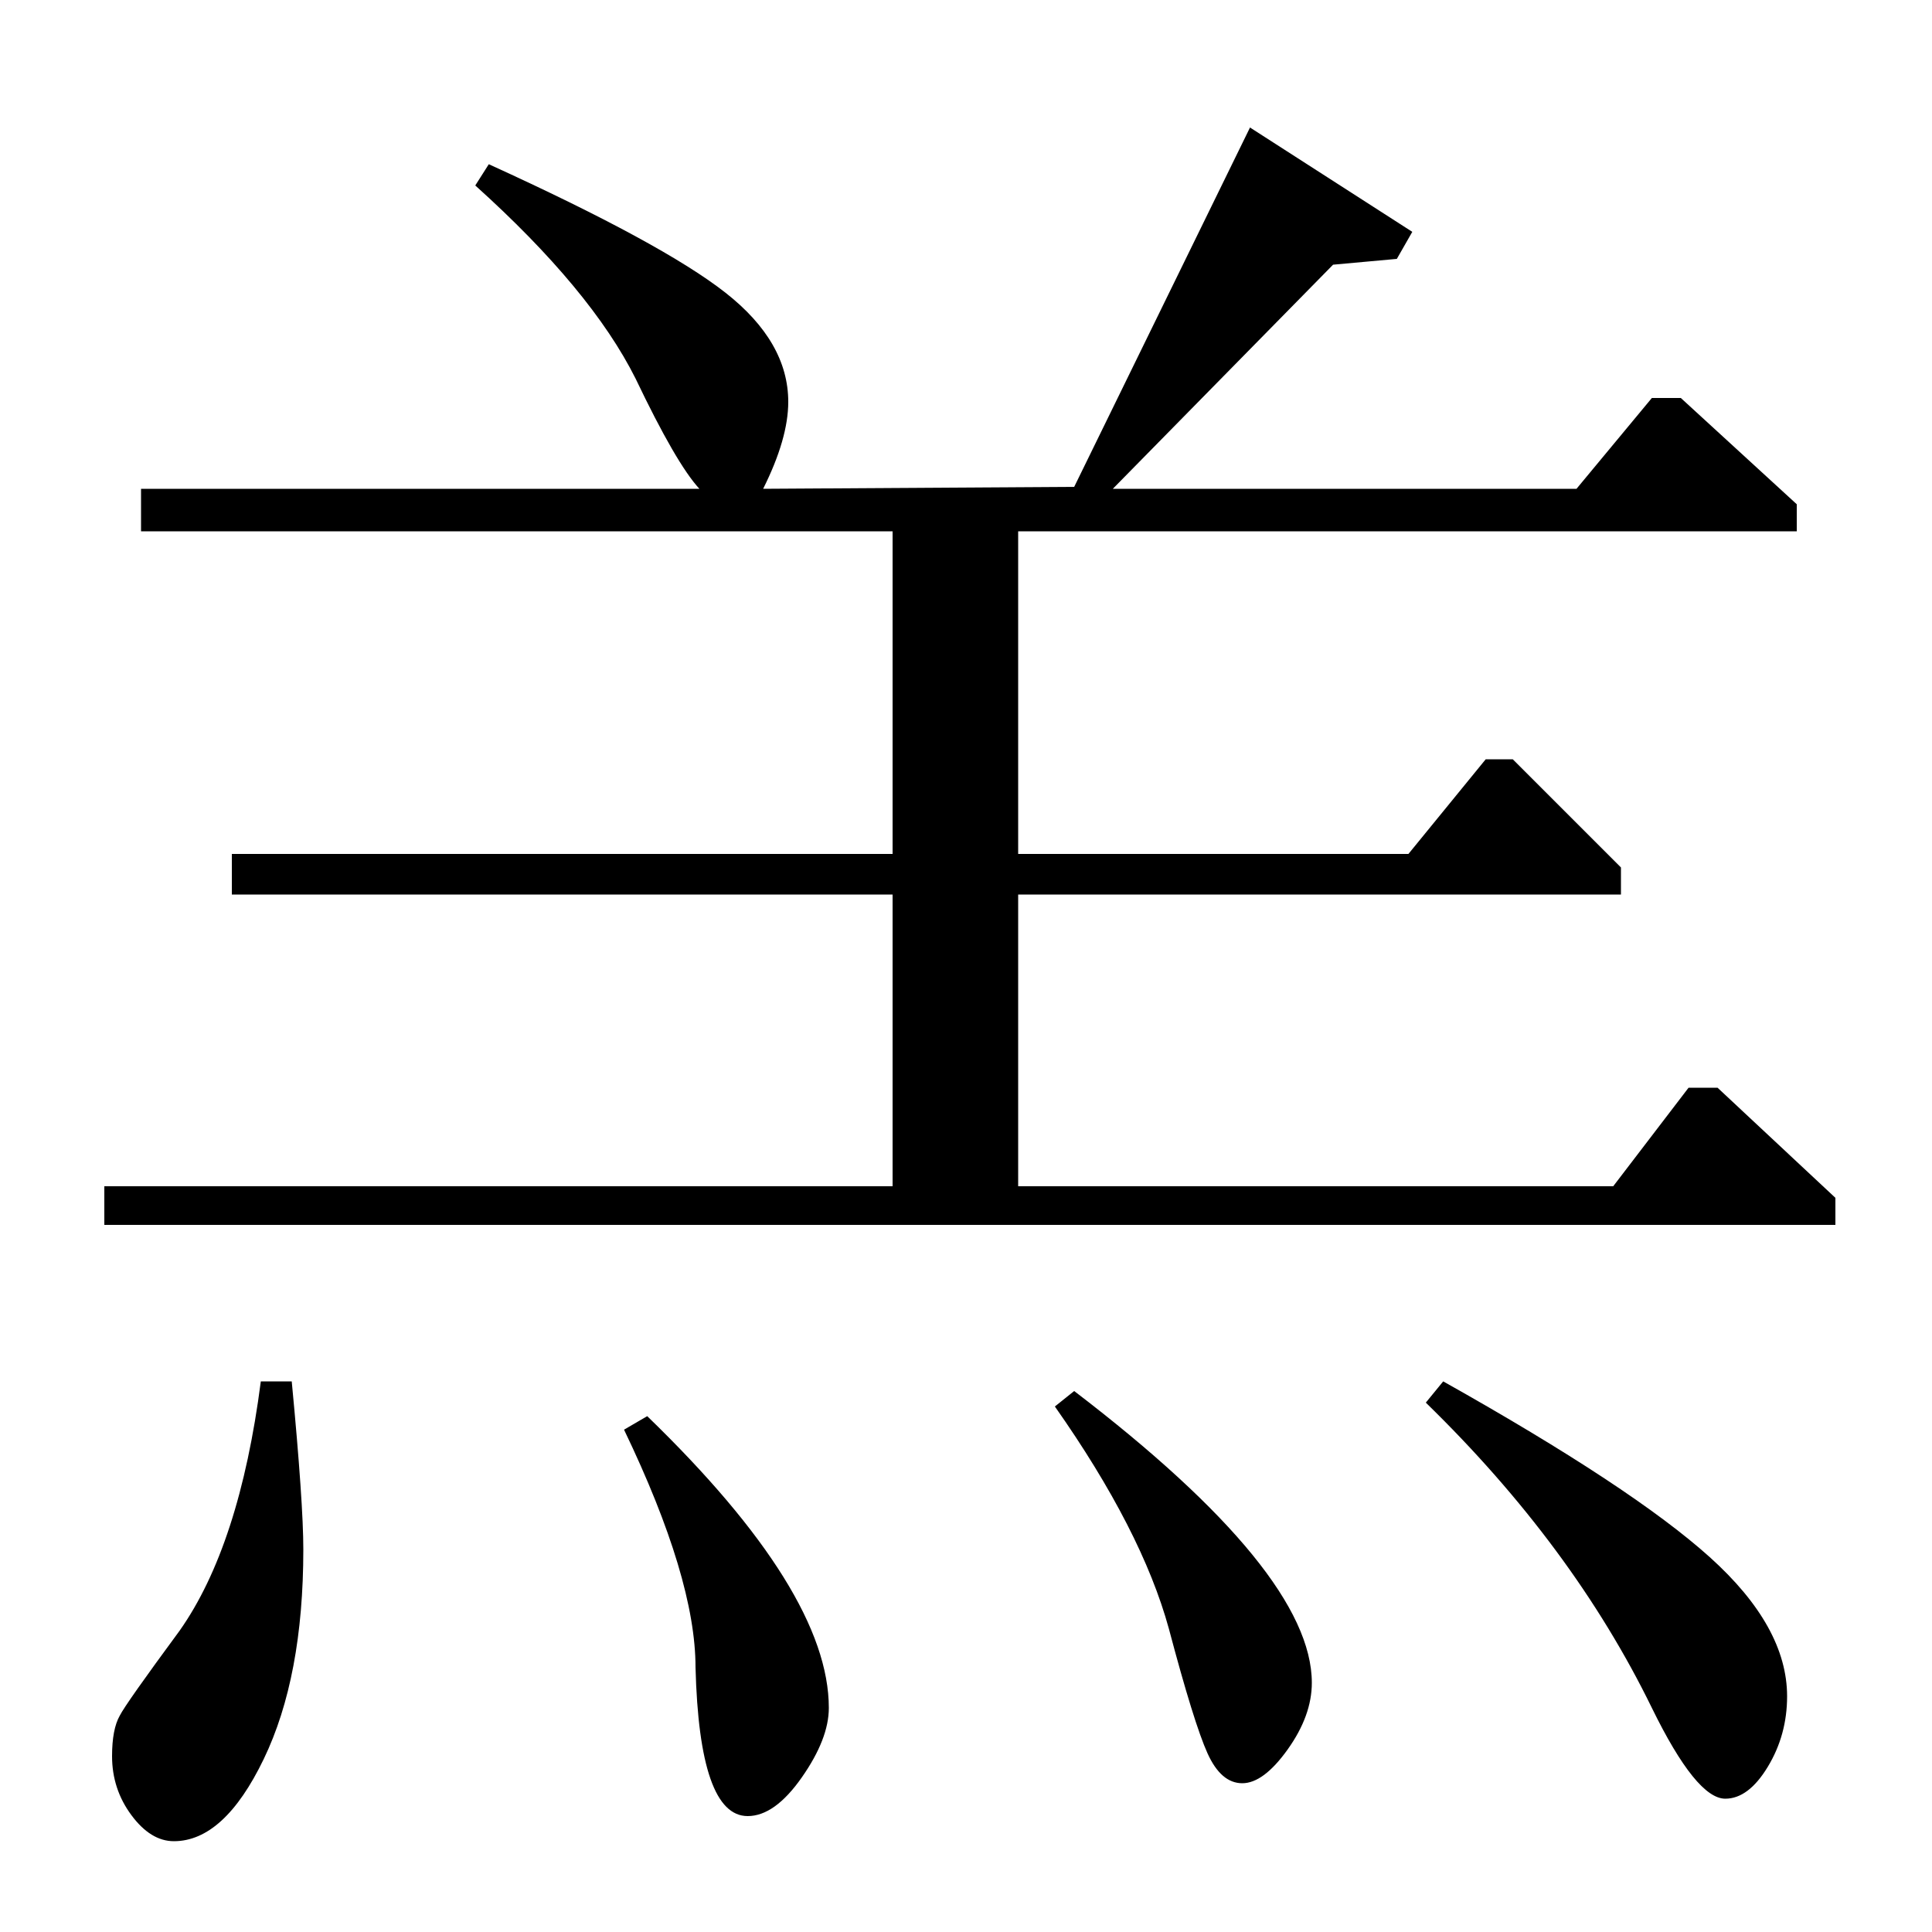 <?xml version="1.0" standalone="no"?>
<!DOCTYPE svg PUBLIC "-//W3C//DTD SVG 1.1//EN" "http://www.w3.org/Graphics/SVG/1.1/DTD/svg11.dtd" >
<svg xmlns="http://www.w3.org/2000/svg" xmlns:xlink="http://www.w3.org/1999/xlink" version="1.1" viewBox="0 -140 1000 1000">
  <g transform="matrix(1 0 0 -1 0 860)">
   <path fill="currentColor"
d="M73 747h289q-12 13 -33 57q-23 46 -83 100l7 11q90 -41 122.5 -66.5t32.5 -56.5q0 -19 -13 -45l161 1l91 186l84 -54l-8 -14l-33 -3l-114 -116h240l39 47h15l60 -55v-14h-403v-167h202l40 49h14l56 -56v-14h-312v-151h308l39 51h15l61 -57v-14h-896v20h408v151h-342v21
h342v167h-389v22zM135 285h16q6 -63 6 -87q0 -66 -20.5 -108.5t-46.5 -42.5q-12 0 -22 13.5t-10 30.5q0 14 4 21q3 6 31 44q31 44 42 129zM323 260l12 7q94 -91 94 -151q0 -16 -14 -36t-28 -20q-25 0 -27 77q0 46 -37 123zM546 272l10 8q123 -94 123 -151q0 -17 -12.5 -34.5
t-23.5 -17.5t-18 15.5t-20 64.5q-14 51 -59 115zM738 274l9 11q98 -55 138 -91t40 -72q0 -20 -10 -36.5t-22 -16.5q-15 0 -38 47q-41 84 -117 158z" />
  </g>

</svg>
